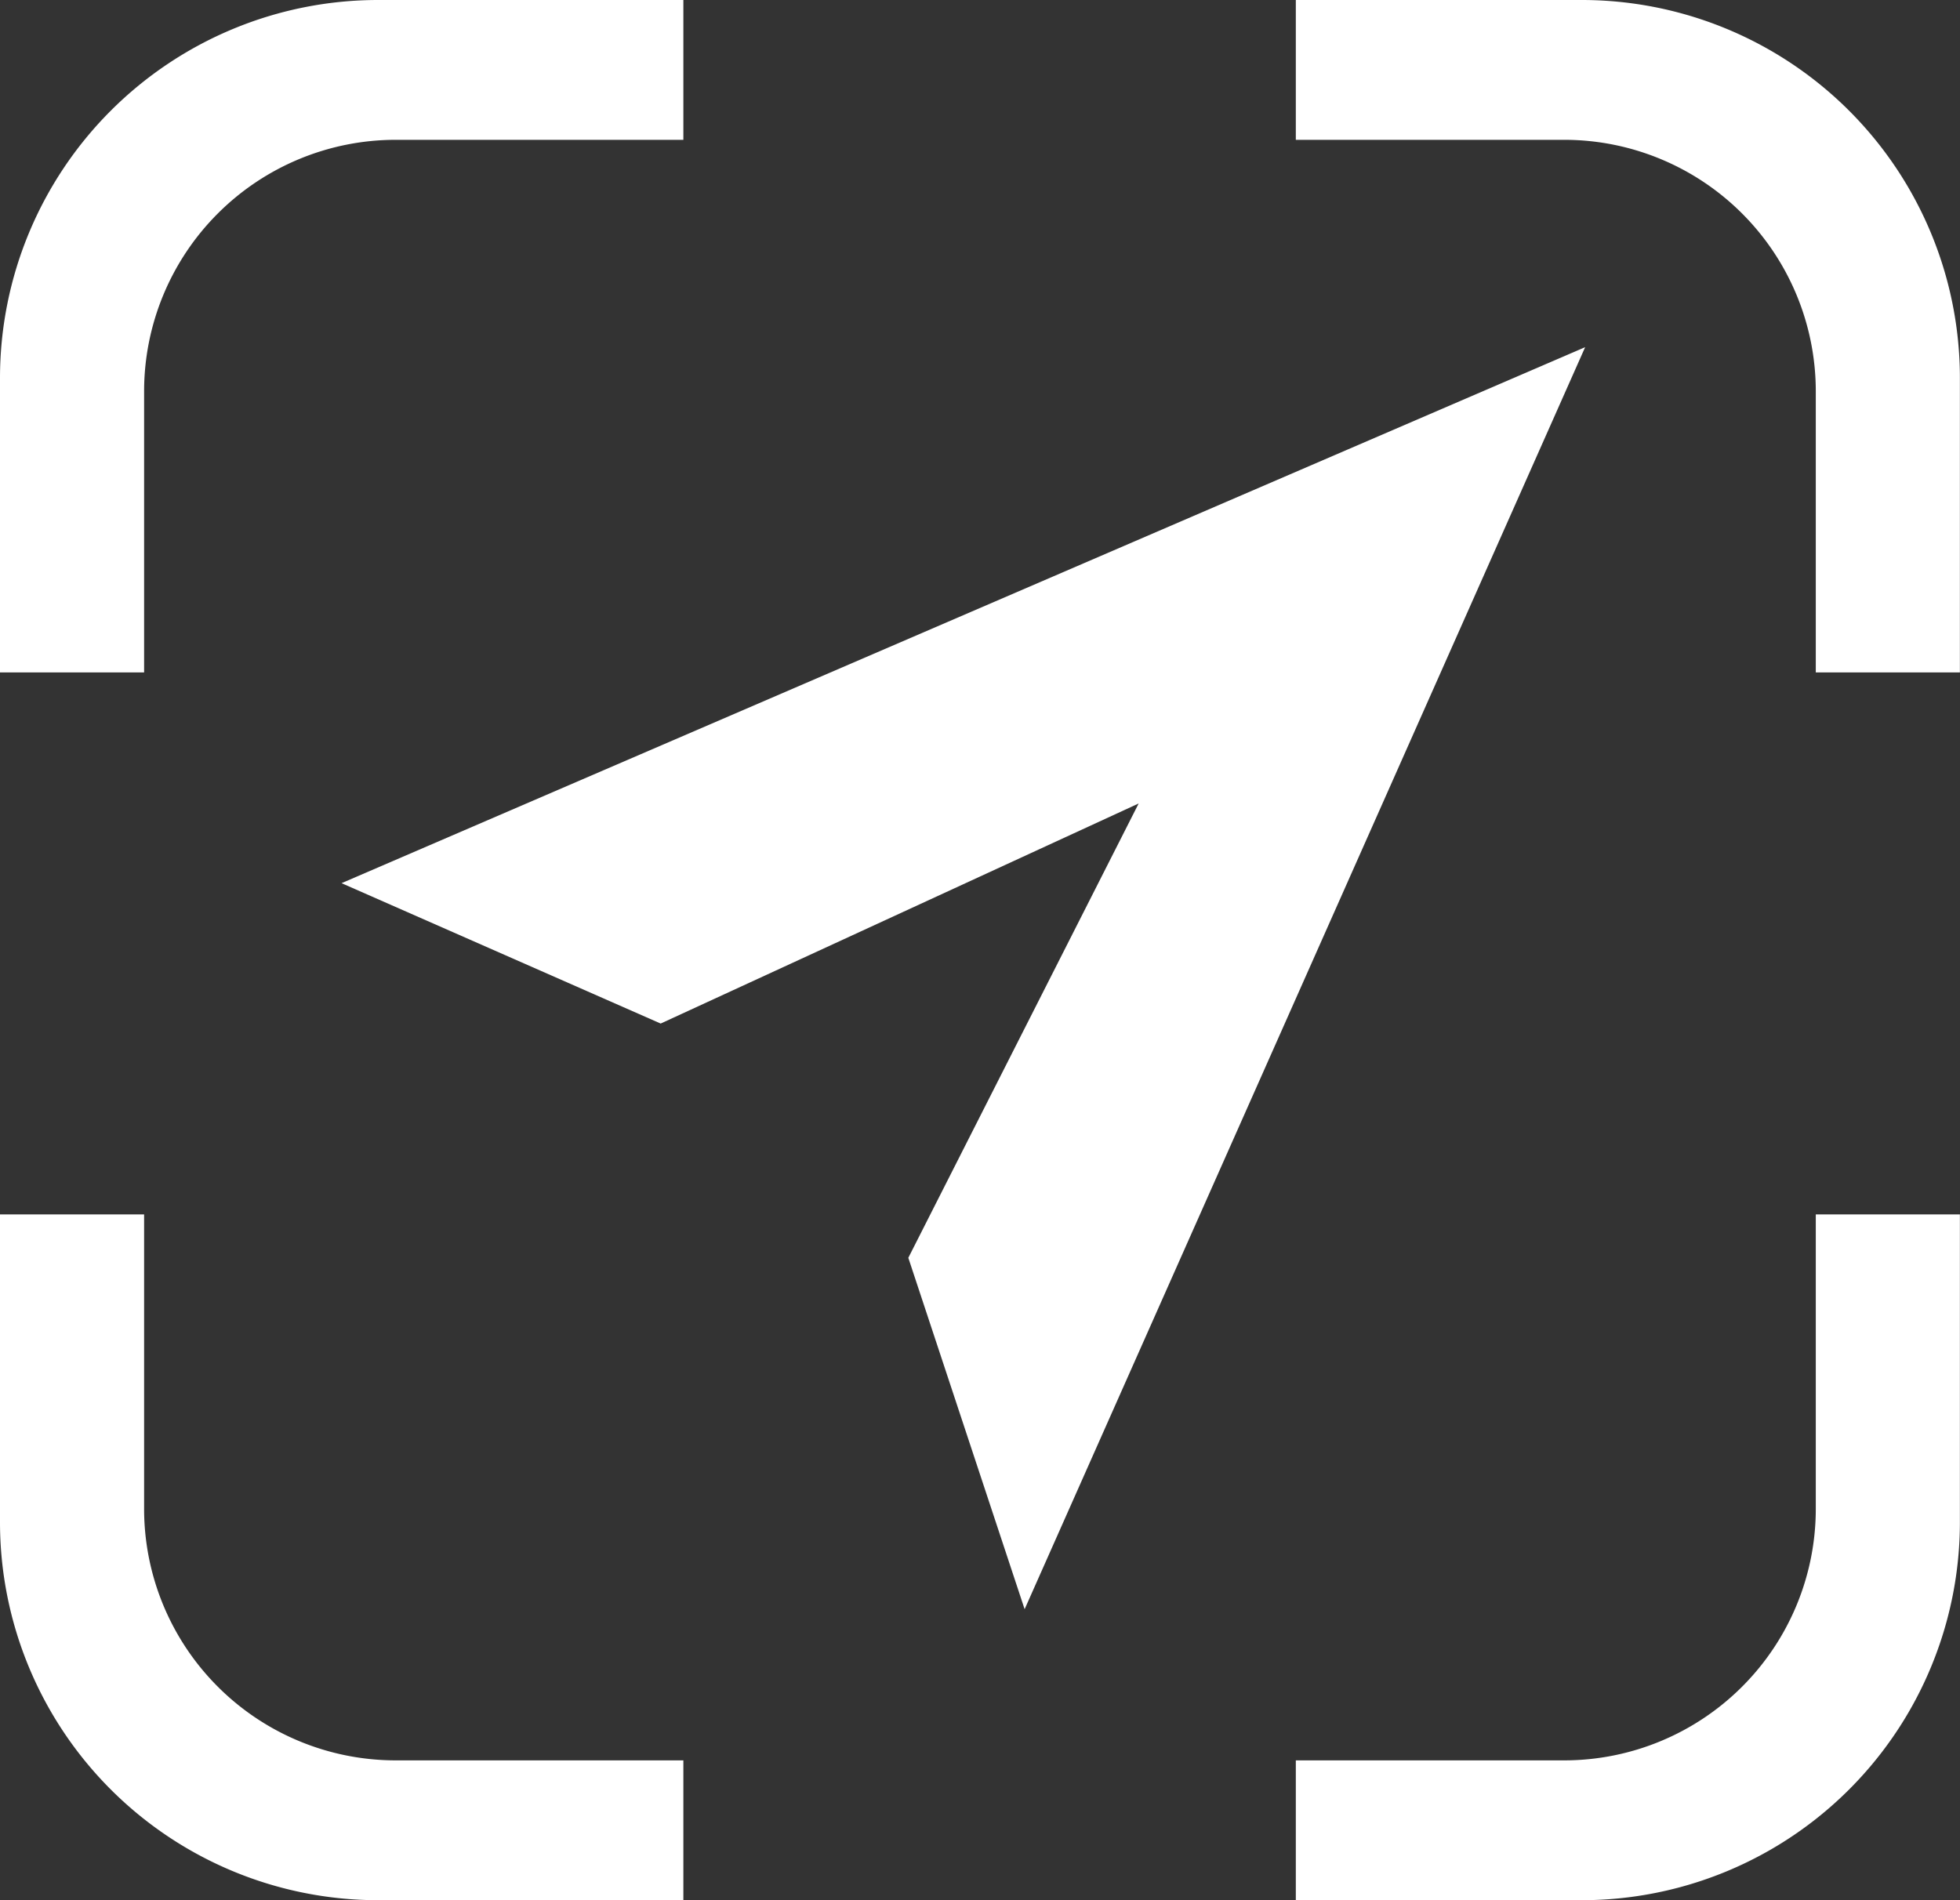 <?xml version="1.0" standalone="no"?><!DOCTYPE svg PUBLIC "-//W3C//DTD SVG 1.1//EN" "http://www.w3.org/Graphics/SVG/1.1/DTD/svg11.dtd"><svg t="1725092000153" class="icon" viewBox="0 0 1056 1024" version="1.1" xmlns="http://www.w3.org/2000/svg" p-id="16100" xmlns:xlink="http://www.w3.org/1999/xlink" width="33" height="32"><rect x="0" y="0" width="1056" height="1024" fill="#333333" stroke="none"/><path d="M77.641 813.239V654.443H0v165.827A203.73 203.73 0 0 0 203.73 1024h164.451v-75.348H213.206a135.565 135.565 0 0 1-135.565-135.413zM77.641 210.913a135.565 135.565 0 0 1 135.565-135.565h154.976V0H203.73A203.73 203.73 0 0 0 0 203.73v158.644h77.641zM978.302 813.239a135.565 135.565 0 0 1-135.565 135.413h-144.583V1024h154.059a203.73 203.73 0 0 0 203.73-203.73V654.443h-77.641zM978.302 210.913v151.46h77.641V203.73A203.73 203.73 0 0 0 852.213 0H698.154v75.348h145.347a135.565 135.565 0 0 1 134.801 135.565z" p-id="16101" fill="#ffffff"></path><path d="M184.014 475.931l171.94 75.654 257.528-118.601-124.103 244.843 62.663 189.364 302.004-680.119-670.032 288.86z" p-id="16102" fill="#ffffff"></path></svg>